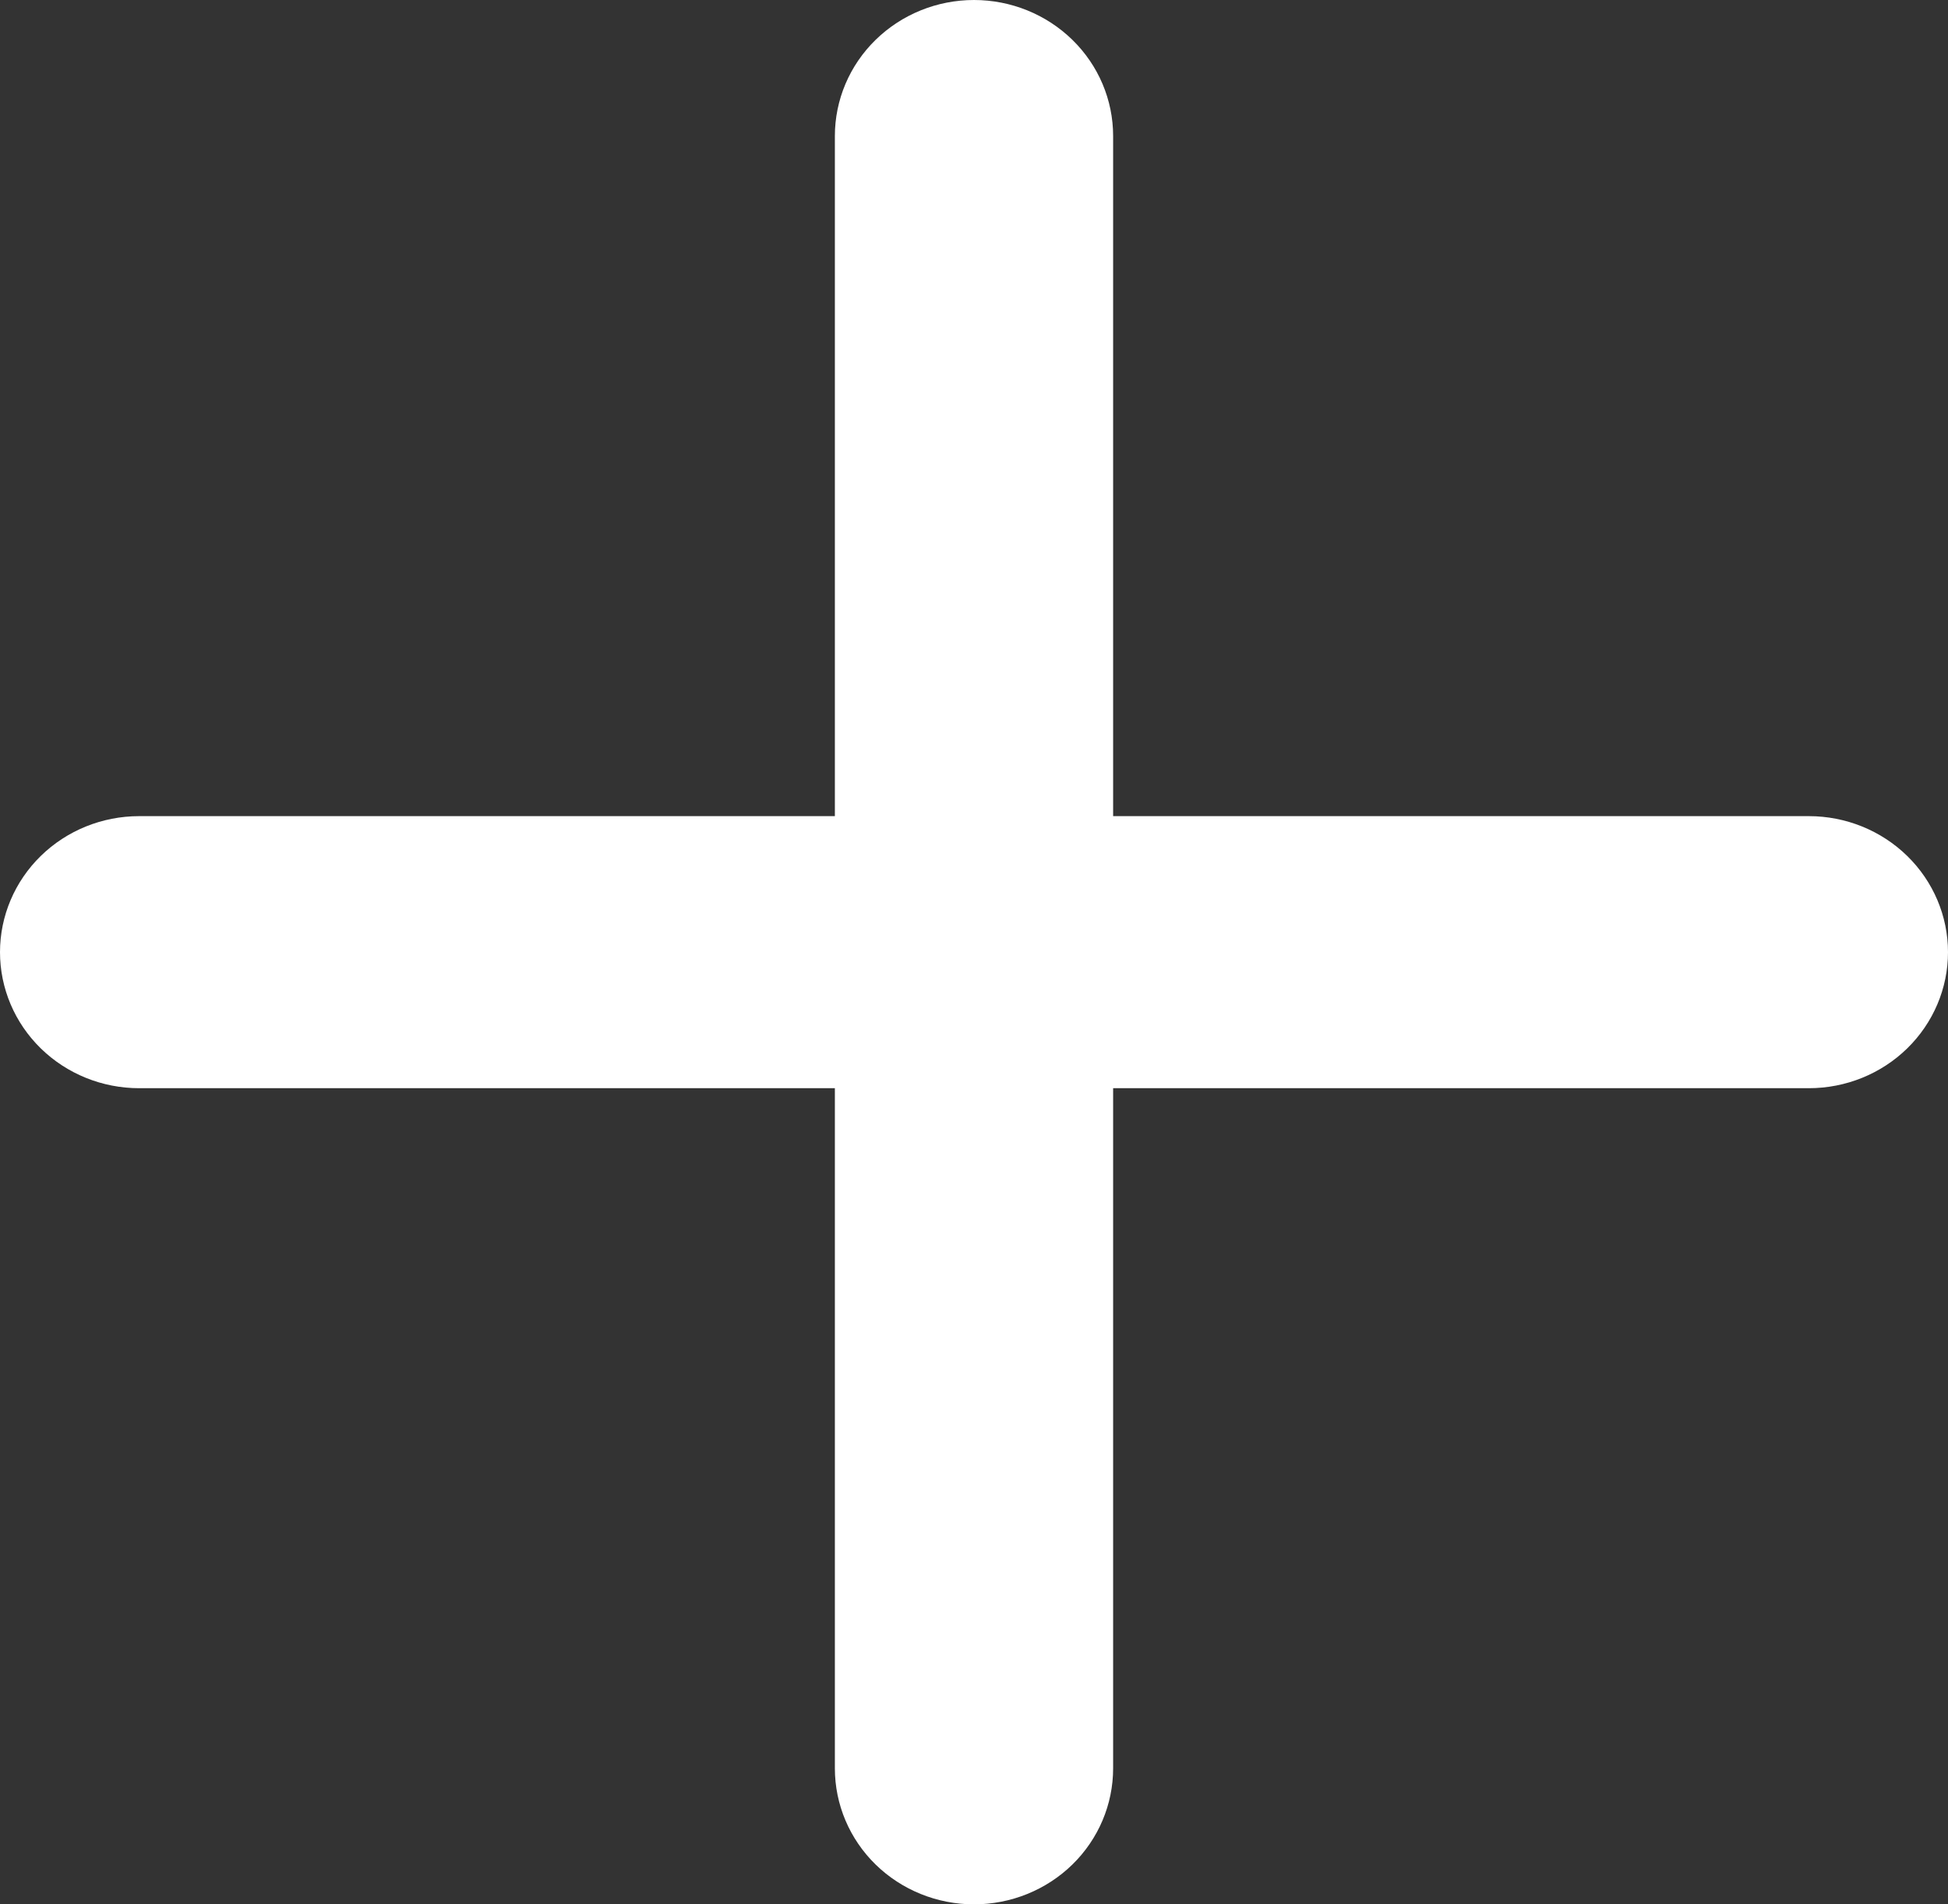 <svg width="45" height="44" viewBox="0 0 45 44" fill="none" xmlns="http://www.w3.org/2000/svg">
<rect x="0" y="0" width="45" height="44" fill="#333333" stroke="none"/>
<path d="M41.786 25.143H25.714V40.857C25.714 41.691 25.376 42.49 24.773 43.08C24.17 43.669 23.352 44 22.5 44C21.648 44 20.83 43.669 20.227 43.08C19.624 42.49 19.286 41.691 19.286 40.857V25.143H3.214C2.362 25.143 1.544 24.812 0.941 24.222C0.339 23.633 0 22.834 0 22C0 21.166 0.339 20.367 0.941 19.778C1.544 19.188 2.362 18.857 3.214 18.857H19.286V3.143C19.286 2.309 19.624 1.51 20.227 0.921C20.83 0.331 21.648 0 22.5 0C23.352 0 24.17 0.331 24.773 0.921C25.376 1.51 25.714 2.309 25.714 3.143V18.857H41.786C42.638 18.857 43.456 19.188 44.059 19.778C44.661 20.367 45 21.166 45 22C45 22.834 44.661 23.633 44.059 24.222C43.456 24.812 42.638 25.143 41.786 25.143Z" fill="white"/>
</svg>
